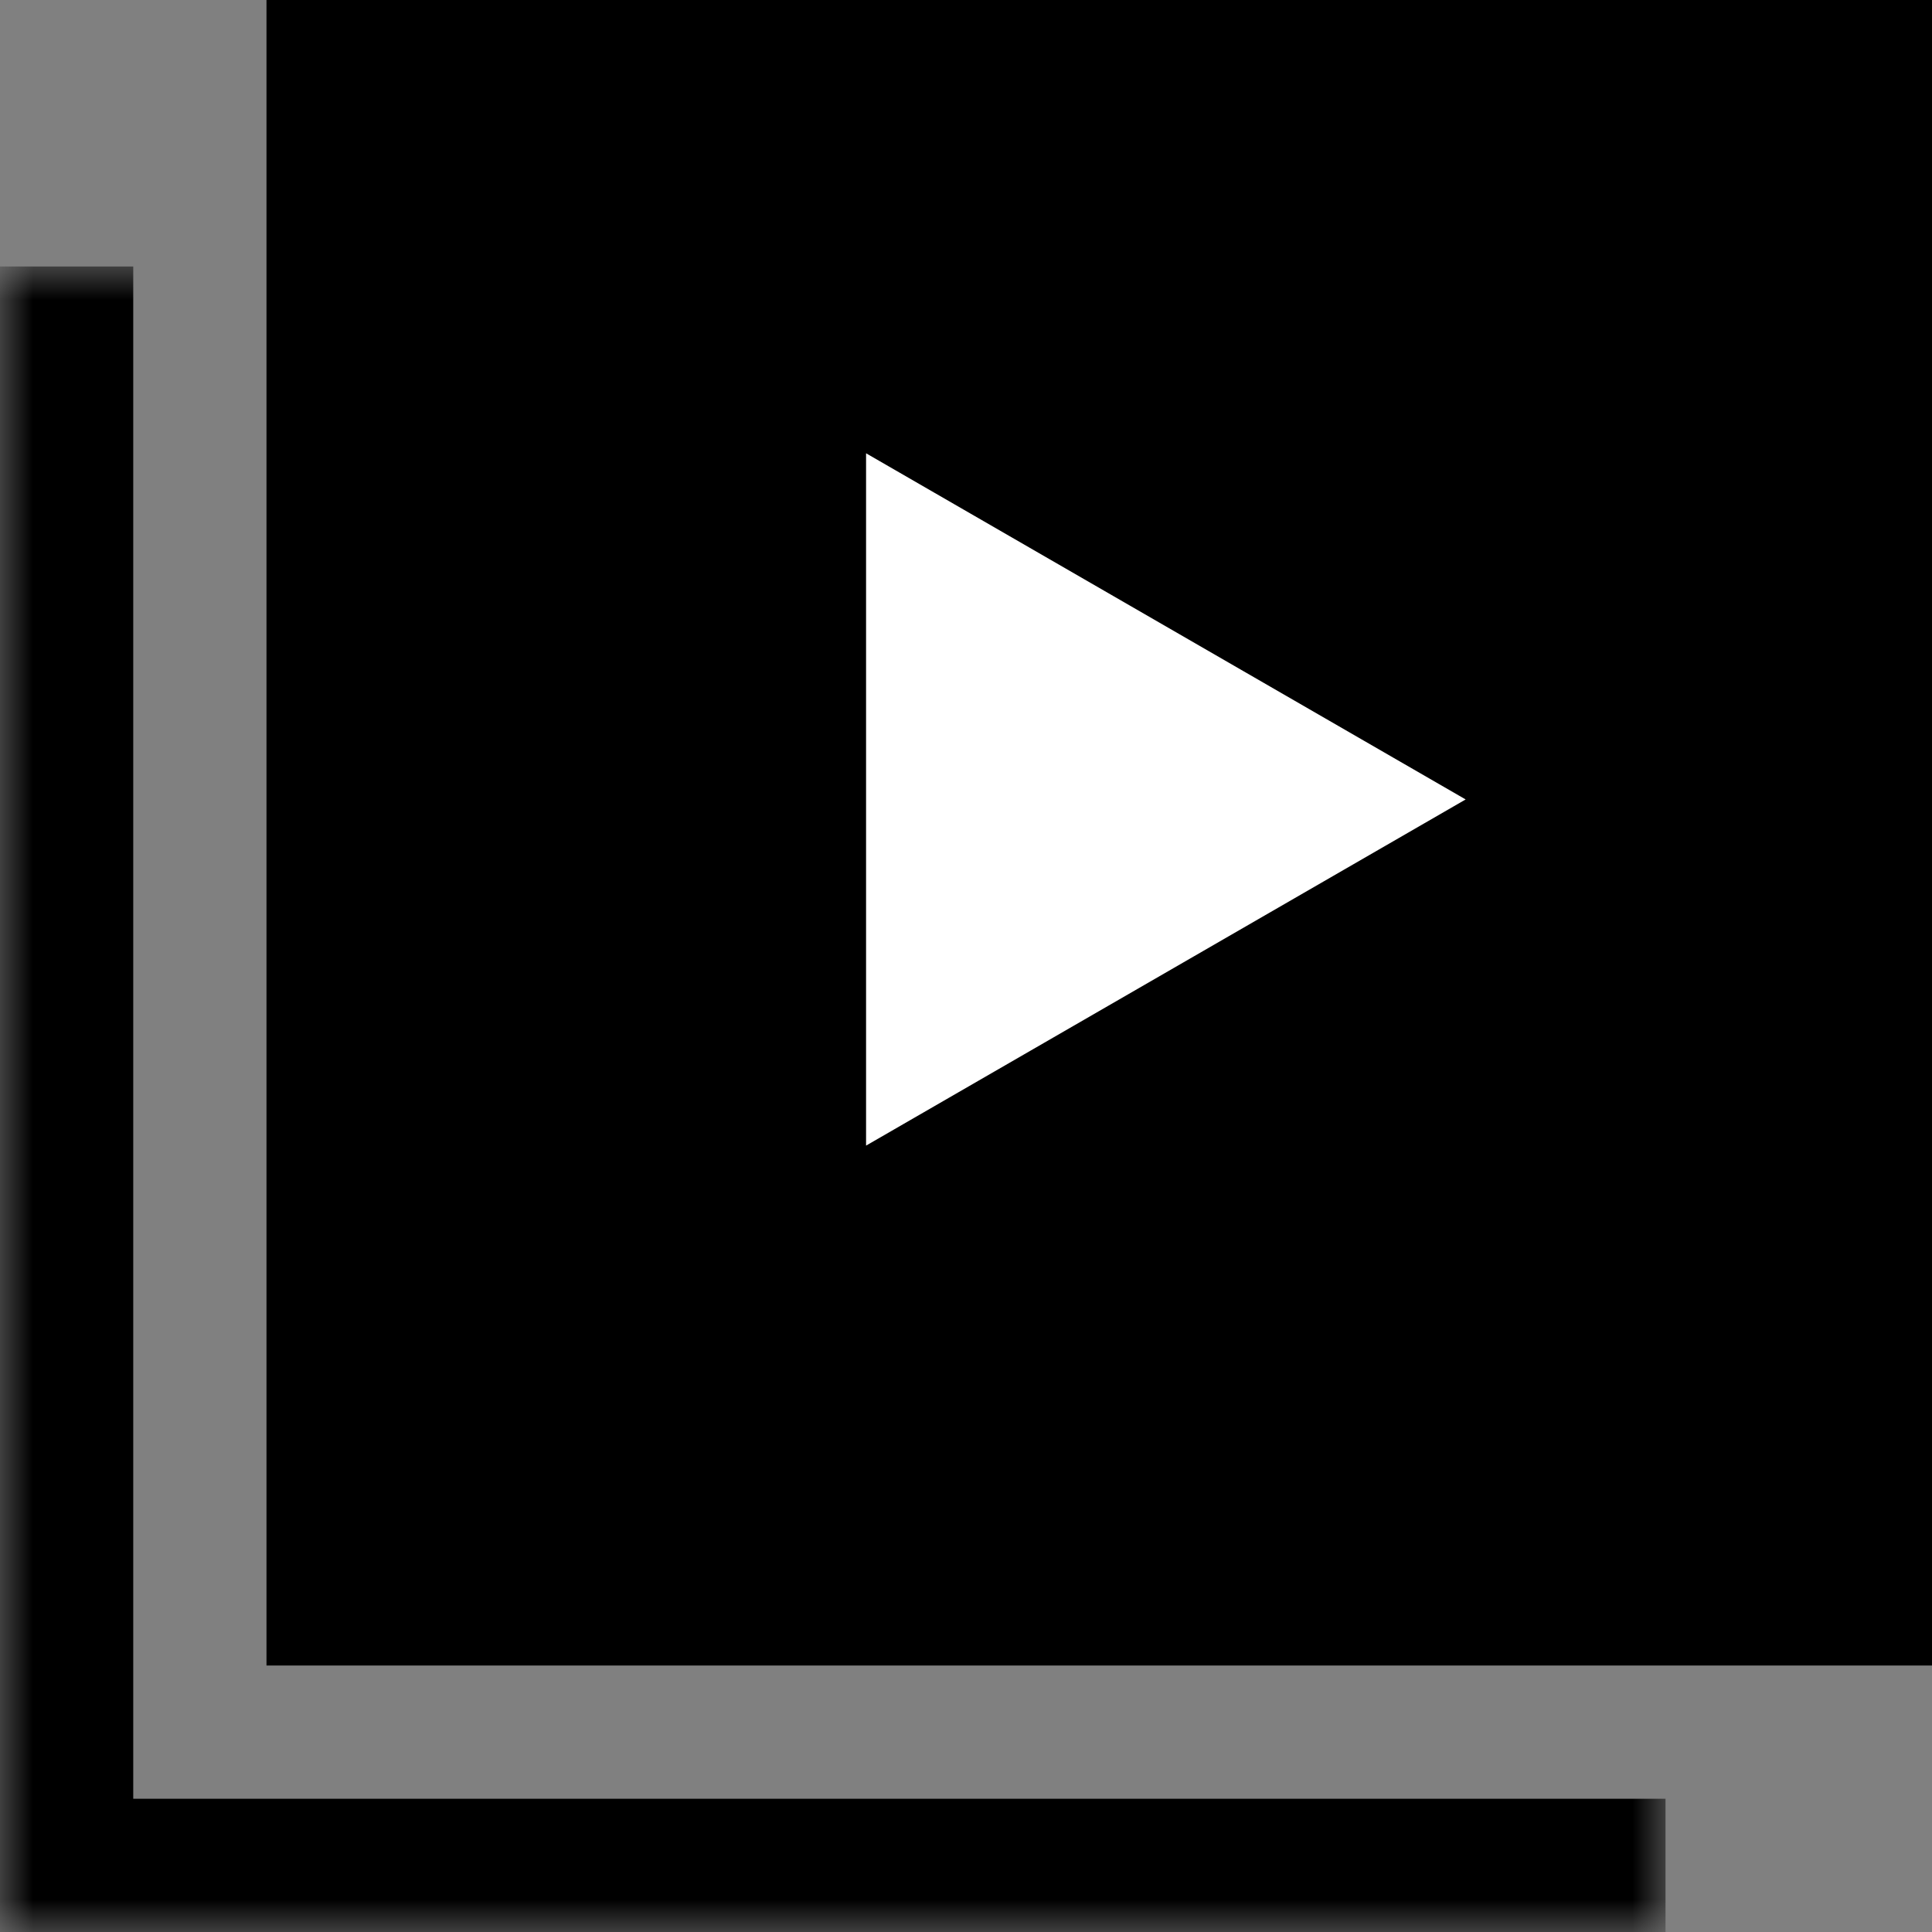 <svg width="29" height="29" viewBox="0 0 29 29" fill="none" xmlns="http://www.w3.org/2000/svg">
<rect x="0" y="0" width="29" height="29" fill="#808080" stroke="none"/>
<rect x="5" y="1" width="23" height="23" fill="black" stroke="black" stroke-width="2"/>
<mask id="path-2-inside-1_19_3" fill="white">
<path d="M0 4H25V29H0V4Z"/>
</mask>
<path d="M0 29H-2V31H0V29ZM25 27H0V31H25V27ZM2 29V4H-2V29H2Z" fill="black" mask="url(#path-2-inside-1_19_3)"/>
<path d="M22 12L13 17.196V6.804L22 12Z" fill="white"/>
</svg>
